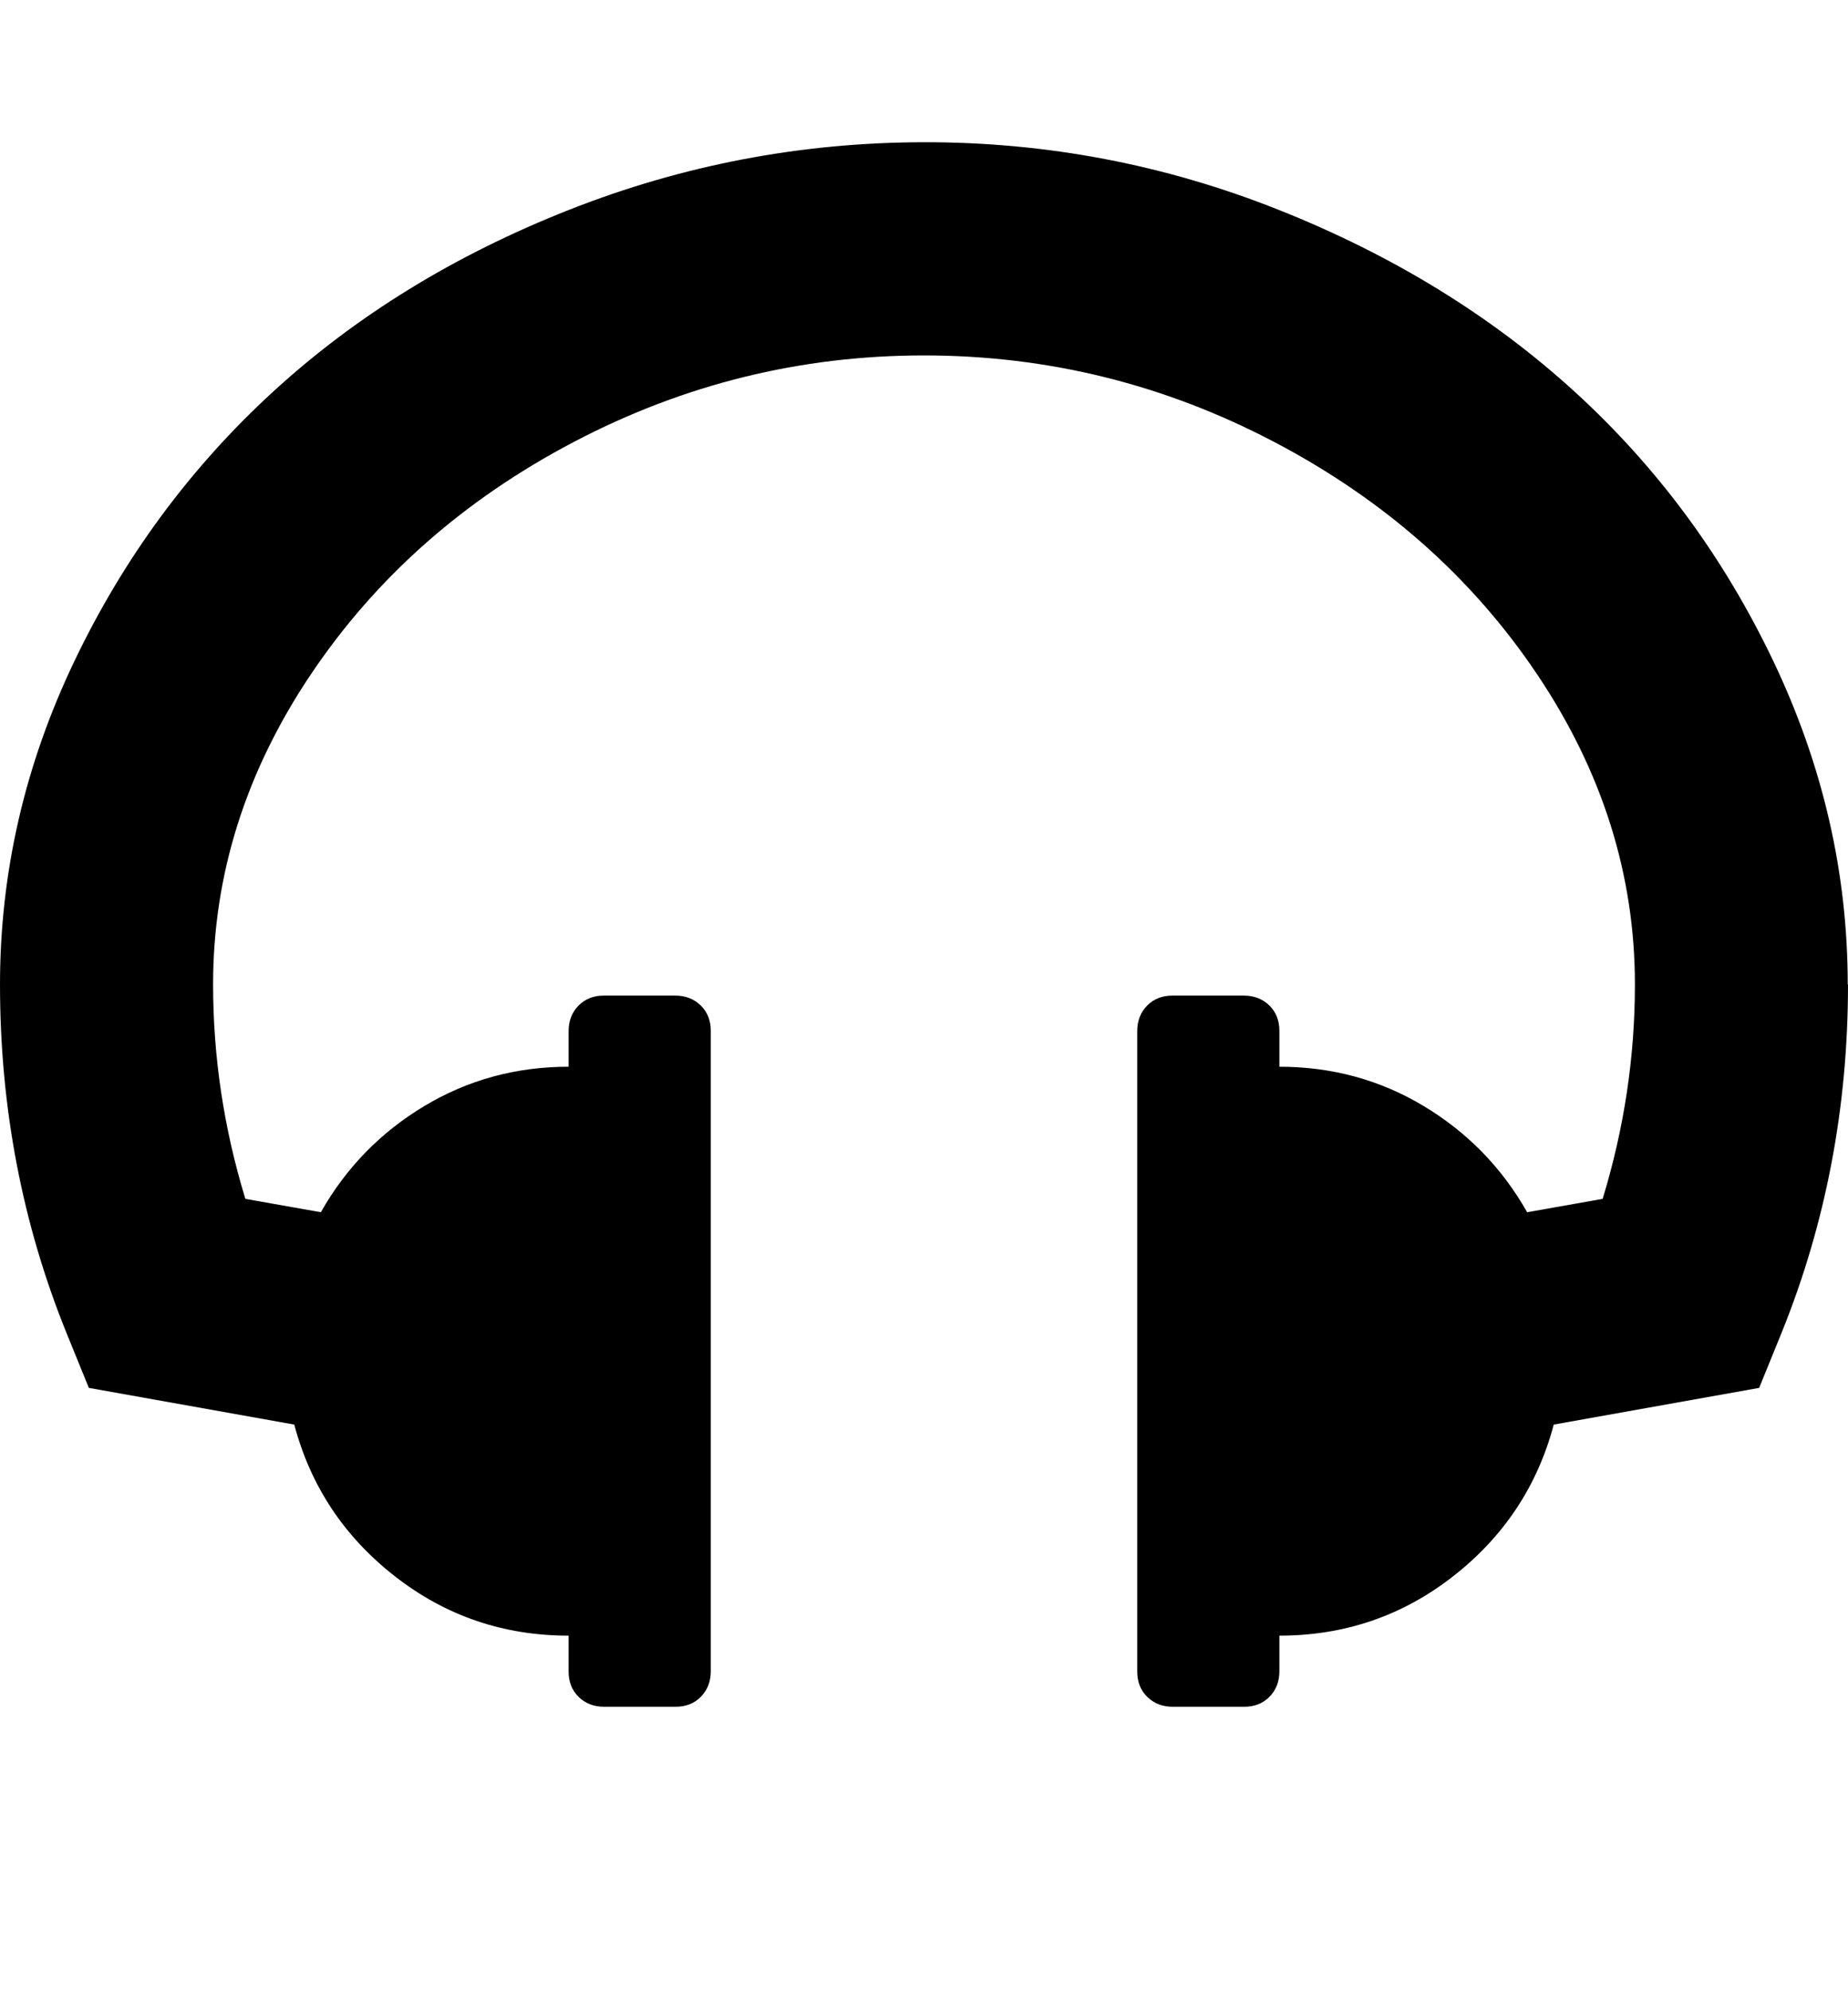 <svg version="1.1" xmlns="http://www.w3.org/2000/svg" xmlns:xlink="http://www.w3.org/1999/xlink" width="13" height="14" viewBox="0 0 13 14">
<path d="M13 6.922q0 1.297-0.469 2.453l-0.156 0.383-1.445 0.258q-0.172 0.648-0.707 1.066t-1.223 0.418v0.25q0 0.109-0.070 0.18t-0.18 0.070h-0.5q-0.109 0-0.18-0.070t-0.070-0.18v-4.5q0-0.109 0.070-0.18t0.18-0.070h0.5q0.109 0 0.18 0.070t0.070 0.18v0.25q0.555 0 1.016 0.277t0.727 0.746l0.531-0.094q0.227-0.742 0.227-1.508 0-1.156-0.688-2.18t-1.848-1.633-2.465-0.609-2.465 0.609-1.848 1.633-0.688 2.18q0 0.766 0.227 1.508l0.531 0.094q0.266-0.469 0.727-0.746t1.016-0.277v-0.25q0-0.109 0.070-0.18t0.18-0.070h0.5q0.109 0 0.18 0.070t0.070 0.18v4.5q0 0.109-0.070 0.18t-0.18 0.070h-0.5q-0.109 0-0.18-0.070t-0.070-0.18v-0.25q-0.688 0-1.223-0.418t-0.707-1.066l-1.445-0.258-0.156-0.383q-0.469-1.156-0.469-2.453 0-1.18 0.523-2.273t1.398-1.895 2.078-1.277 2.5-0.477 2.5 0.477 2.078 1.277 1.398 1.895 0.523 2.273z"></path>
</svg>
